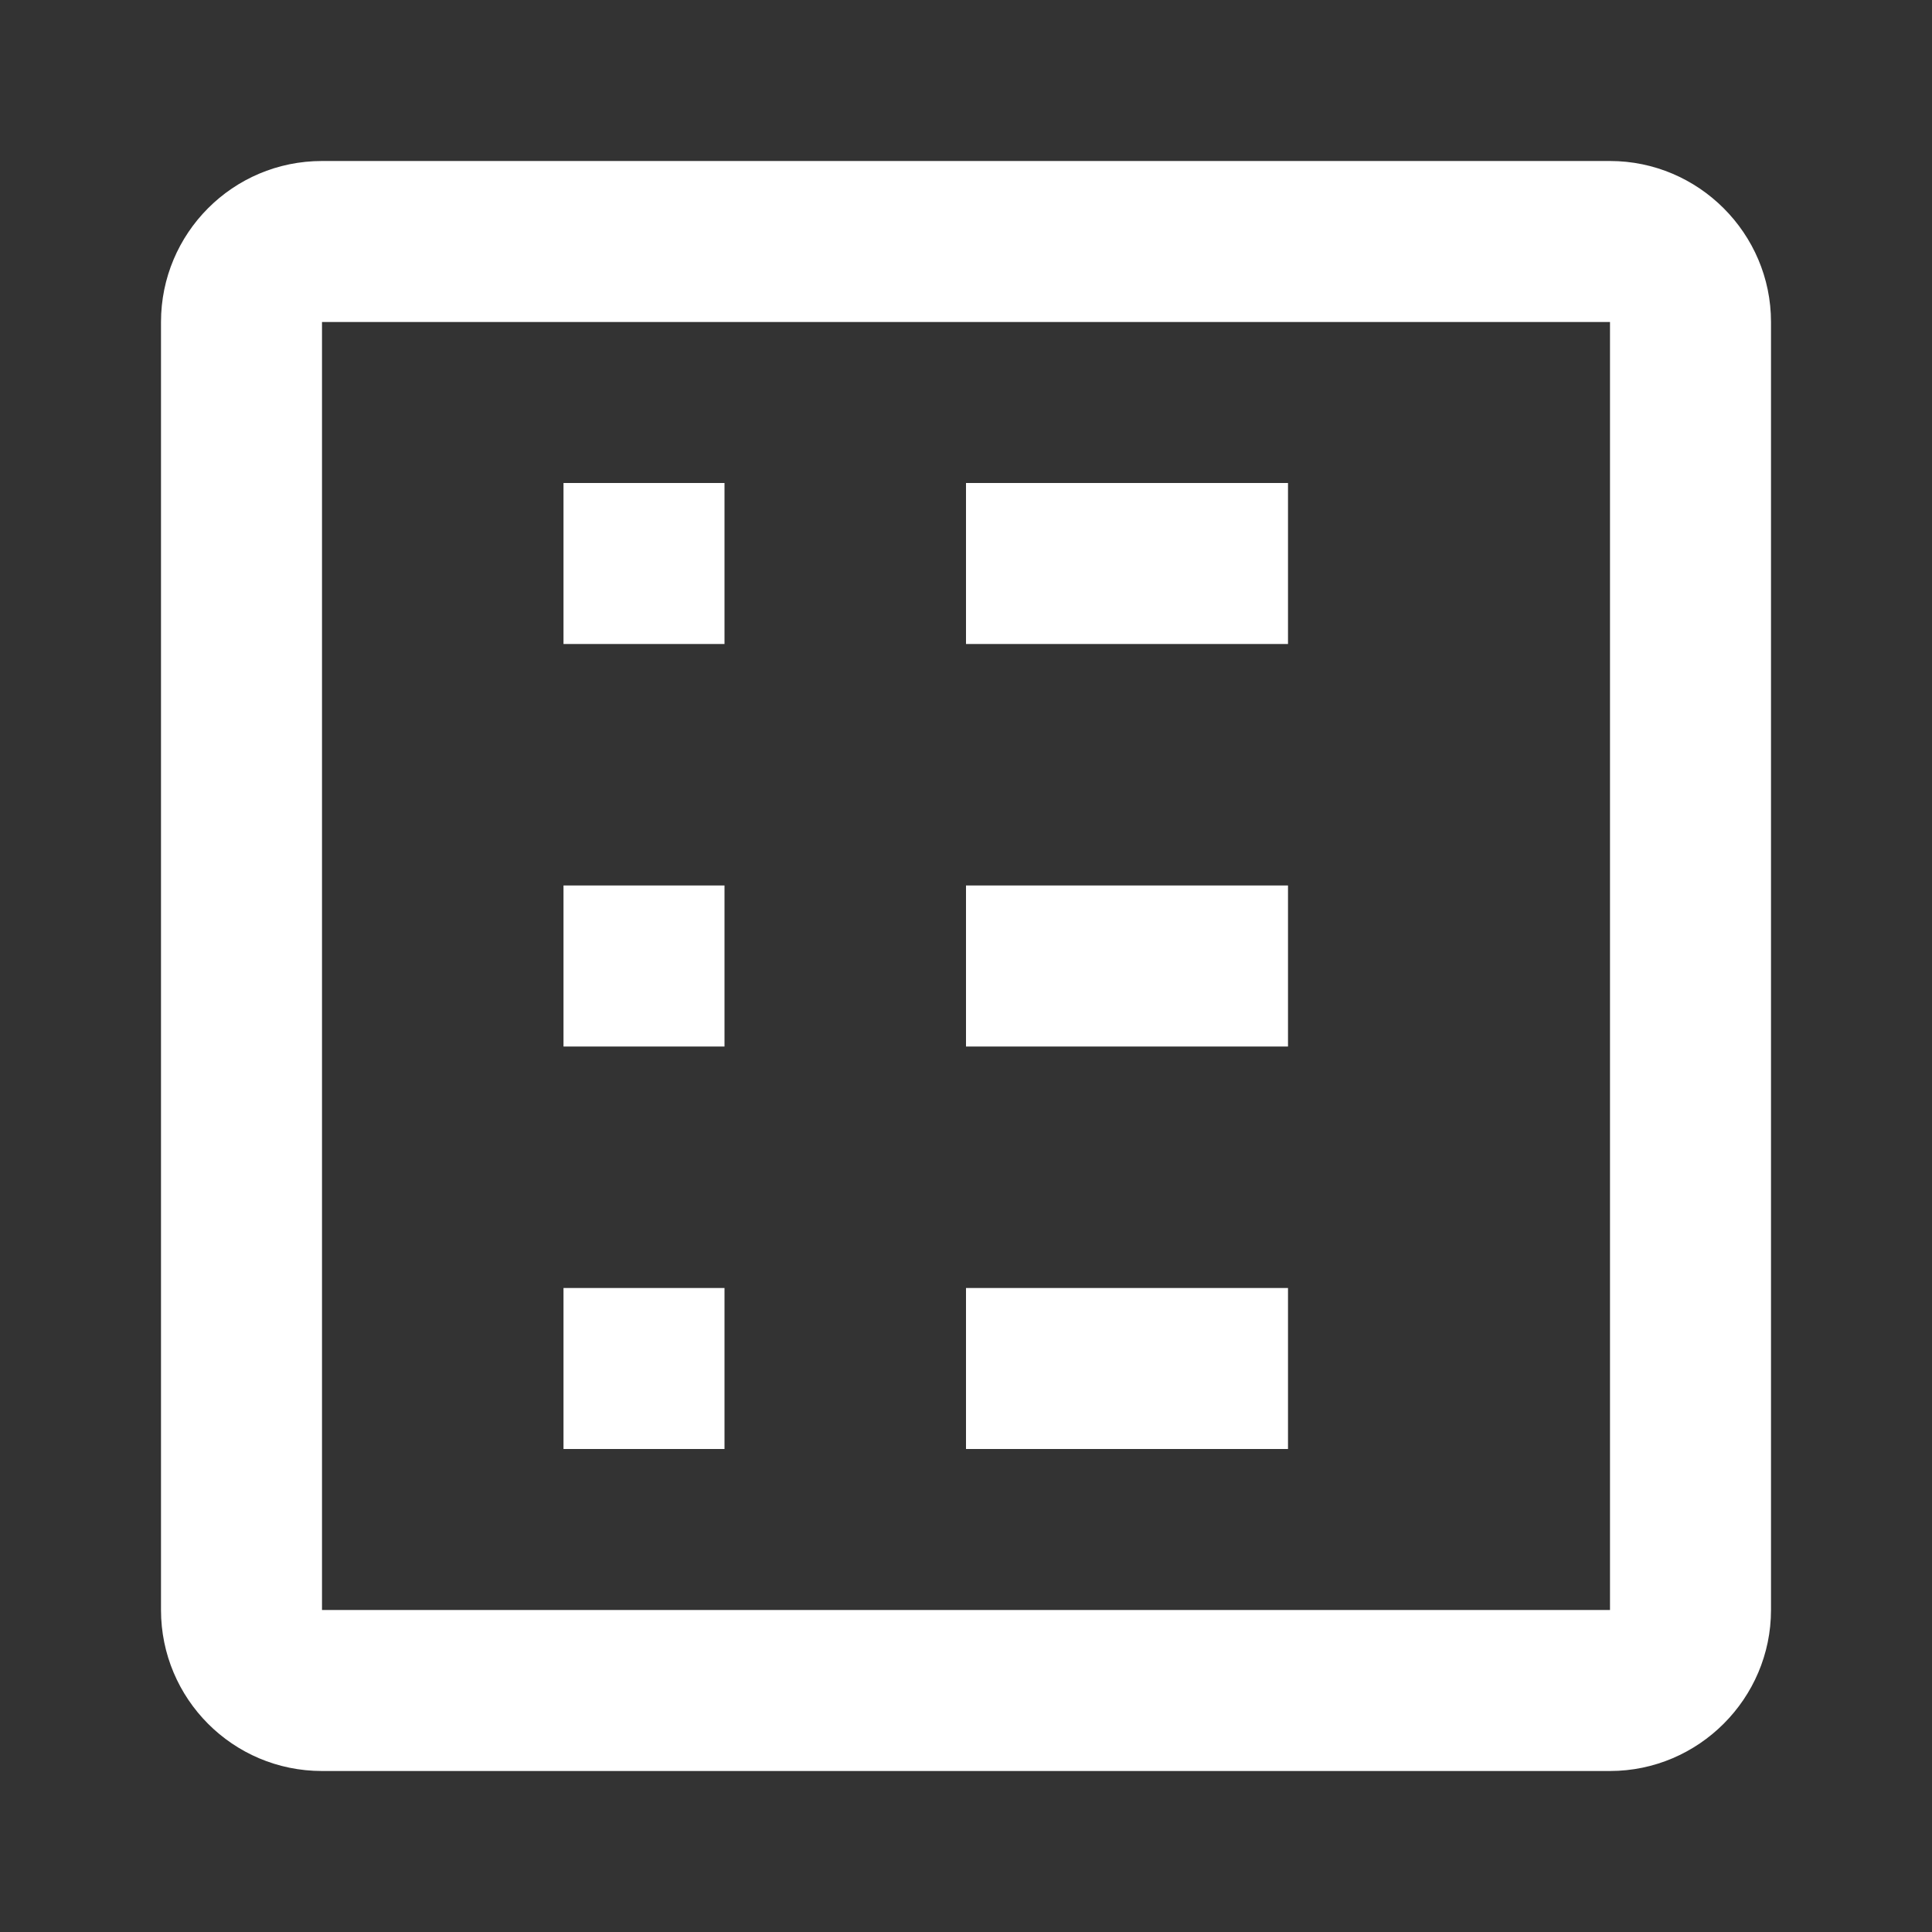 <svg xmlns="http://www.w3.org/2000/svg" viewBox="0 0 24 24" width="24" height="24">
    <rect x="0" y="0" width="24" height="24" fill="#333333" stroke="none"/>
    <path fill="white" d="M9 11H7V13H9V11M9 6H7V8H9V6M9 16H7V18H9V16M16 11H12V13H16V11M16 6H12V8H16V6M16 16H12V18H16V16M20 4V20H4V4H20M20 2H4C2.89 2 2 2.9 2 4V20C2 21.1 2.89 22 4 22H20C21.1 22 22 21.1 22 20V4C22 2.9 21.1 2 20 2Z" />
</svg>
